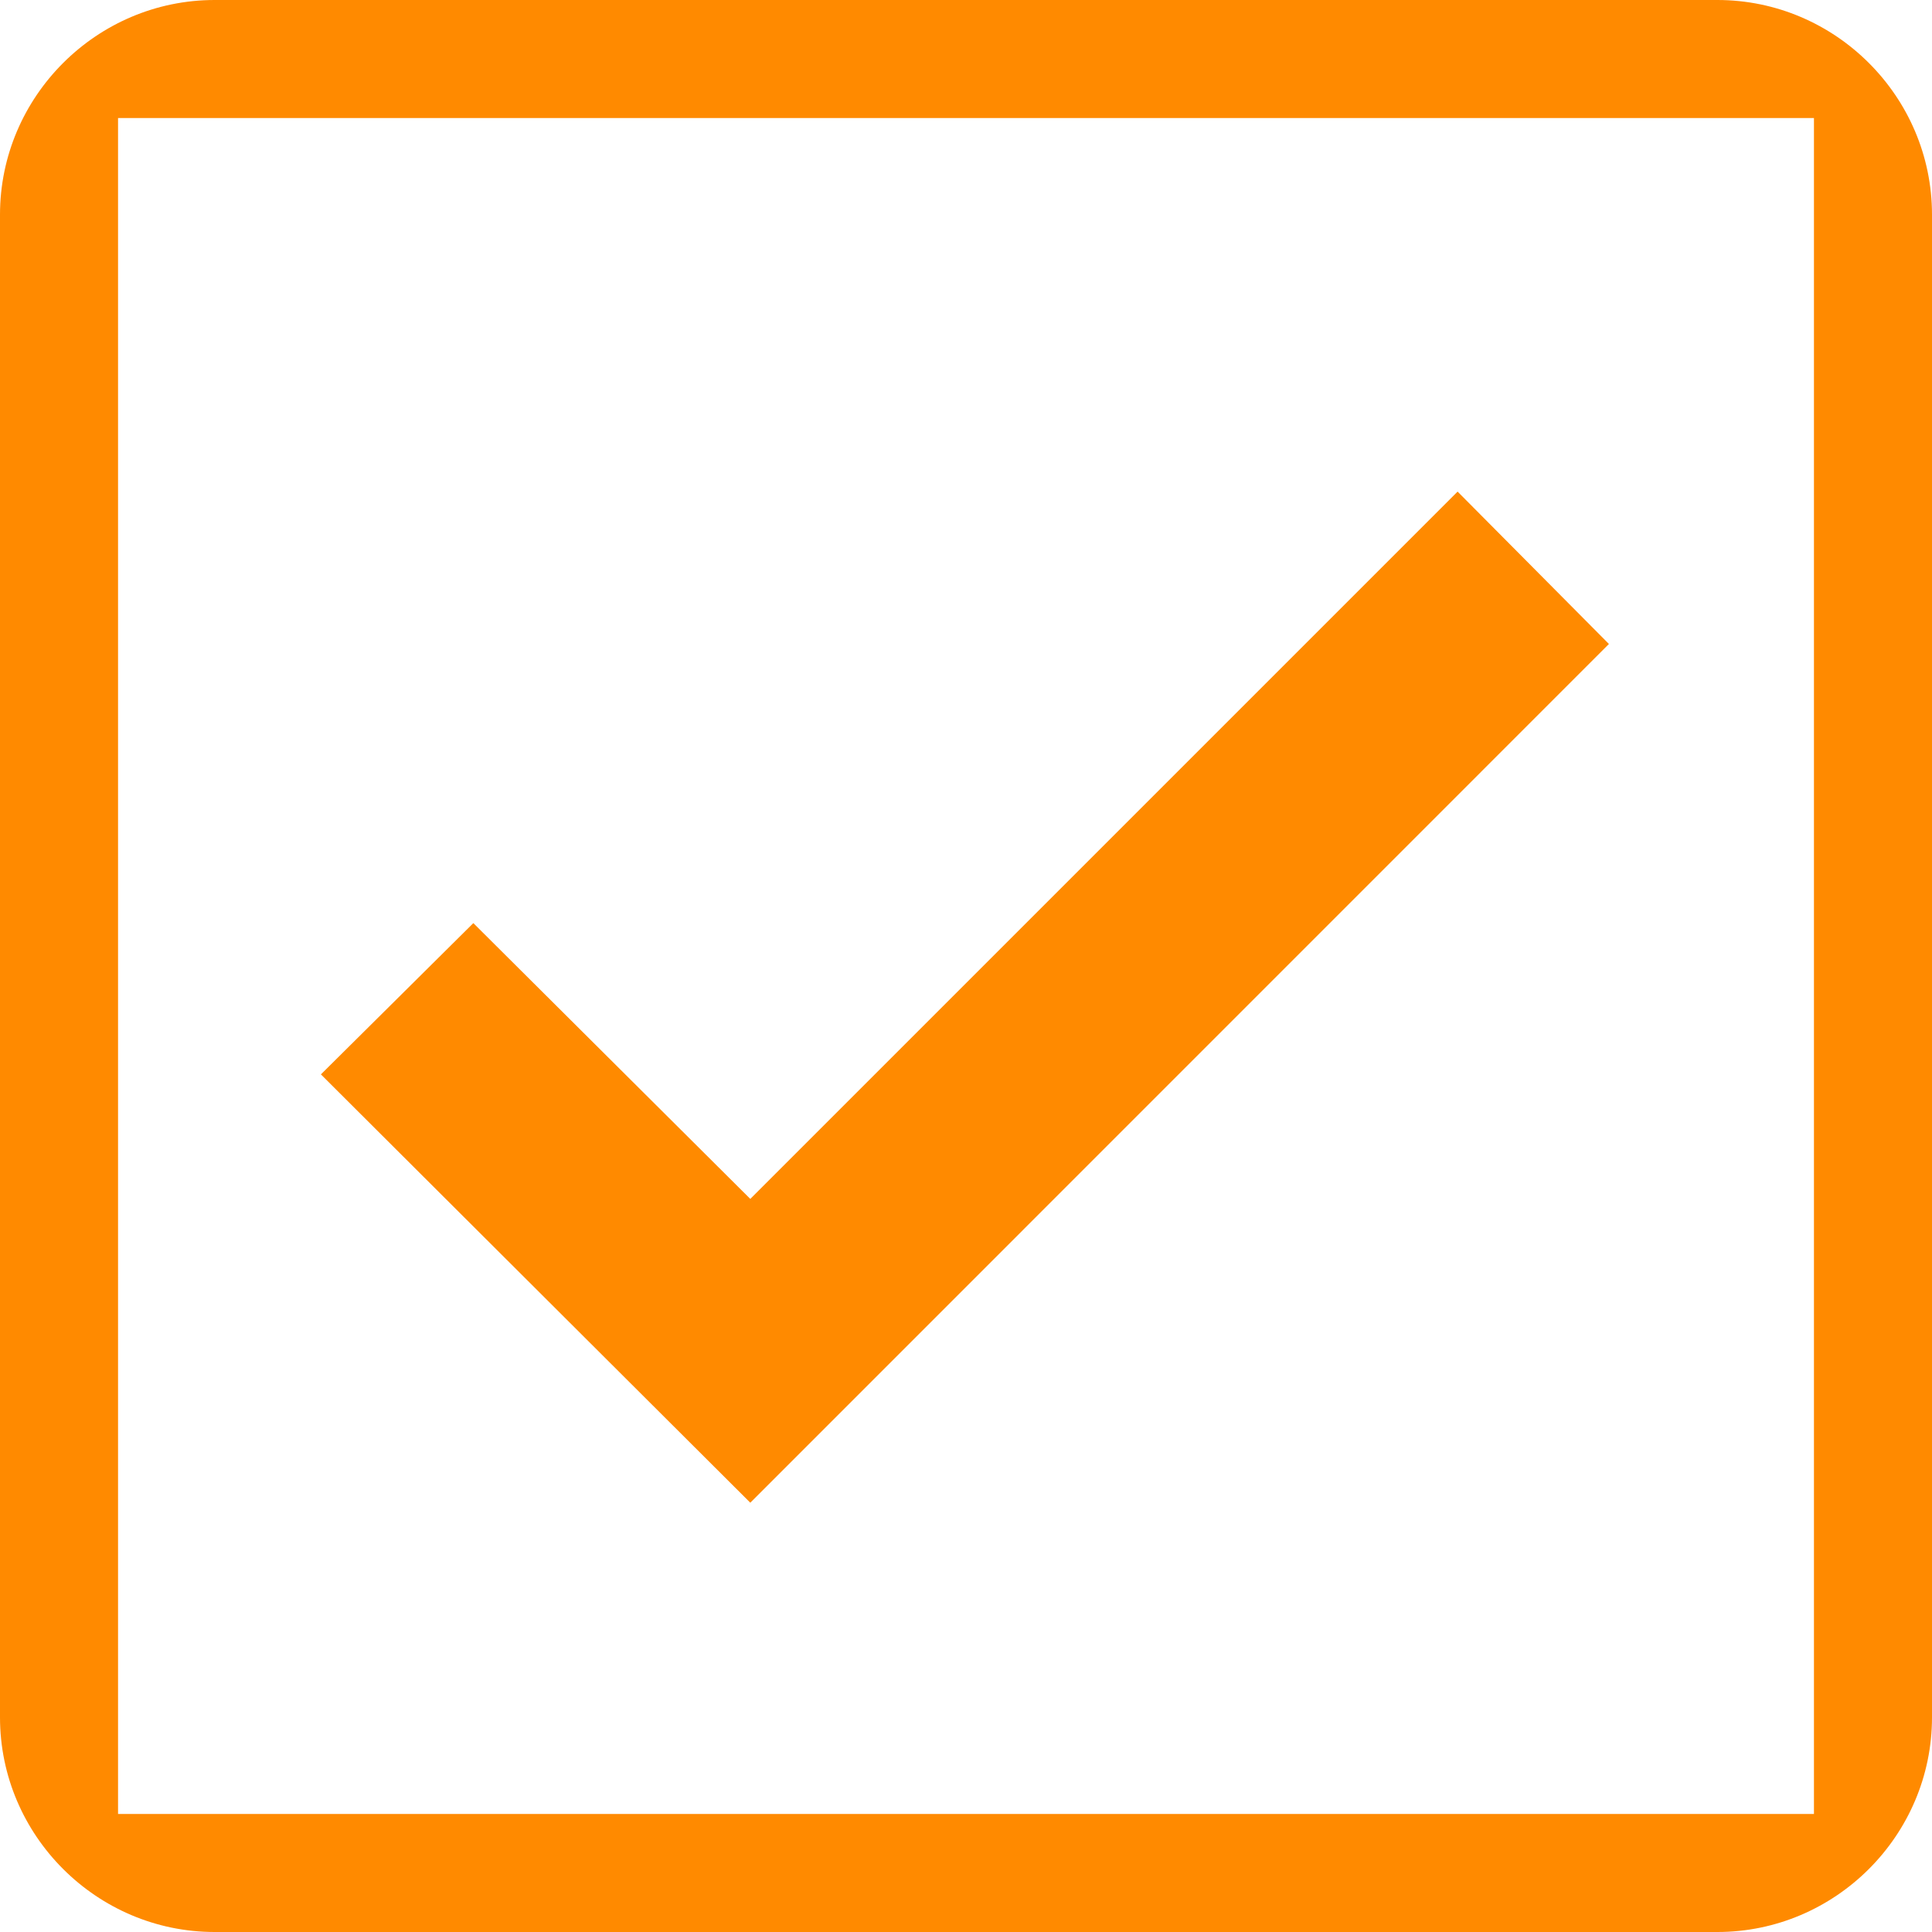 <svg width="20" height="20" fill="none" xmlns="http://www.w3.org/2000/svg"><path d="M17.778 0H2.222C1 0 0 1 0 2.222v15.556C0 19 1 20 2.222 20h15.556C19 20 20 19 20 17.778V2.222C20 1 19 0 17.778 0Zm1 18.778H1.222V1.222h17.556v17.556ZM16.656 6.667l-1.567-1.578-7.322 7.322L4.9 9.556l-1.578 1.566 4.445 4.434 8.889-8.89Z" fill="#FF8A00"/></svg>